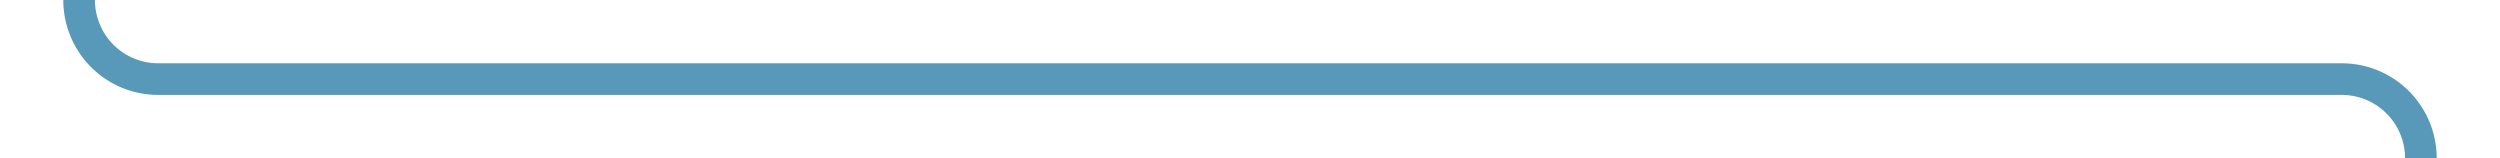 ﻿<?xml version="1.0" encoding="utf-8"?>
<svg version="1.1" xmlns:xlink="http://www.w3.org/1999/xlink" width="158px" height="10px" preserveAspectRatio="xMinYMid meet" viewBox="426 627  158 8" xmlns="http://www.w3.org/2000/svg">
  <path d="M 579 686  L 579 636  A 5 5 0 0 0 574 631 L 436 631  A 5 5 0 0 1 431 626 L 431 583  " stroke-width="2" stroke="#5899ba" fill="none" />
  <path d="M 438.6 584  L 431 577  L 423.4 584  L 438.6 584  Z " fill-rule="nonzero" fill="#5899ba" stroke="none" />
</svg>
